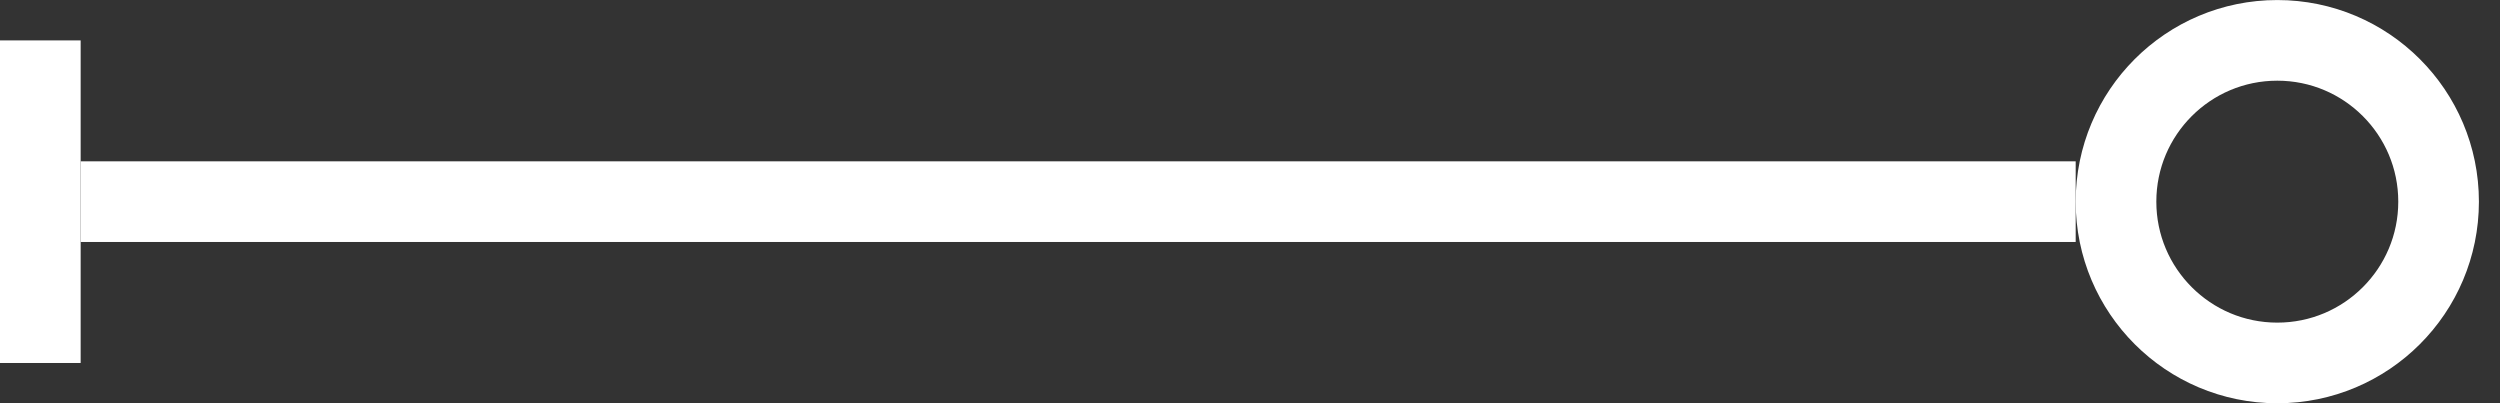 <svg width="62" height="10" viewBox="0 0 62 10" fill="none" xmlns="http://www.w3.org/2000/svg">
<rect x="0" y="0" width="62" height="10" fill="#333333" stroke="none"/>
<g id="Group 83">
<line id="Line 13" x1="2" y1="5.001" x2="51.477" y2="5.001" stroke="white" stroke-width="2"/>
<circle id="Ellipse 41" cx="56.477" cy="5.001" r="4" transform="rotate(-90 56.477 5.001)" stroke="white" stroke-width="2"/>
<line id="Line 14" x1="1" y1="9.002" x2="1" y2="1.002" stroke="white" stroke-width="2"/>
</g>
</svg>
